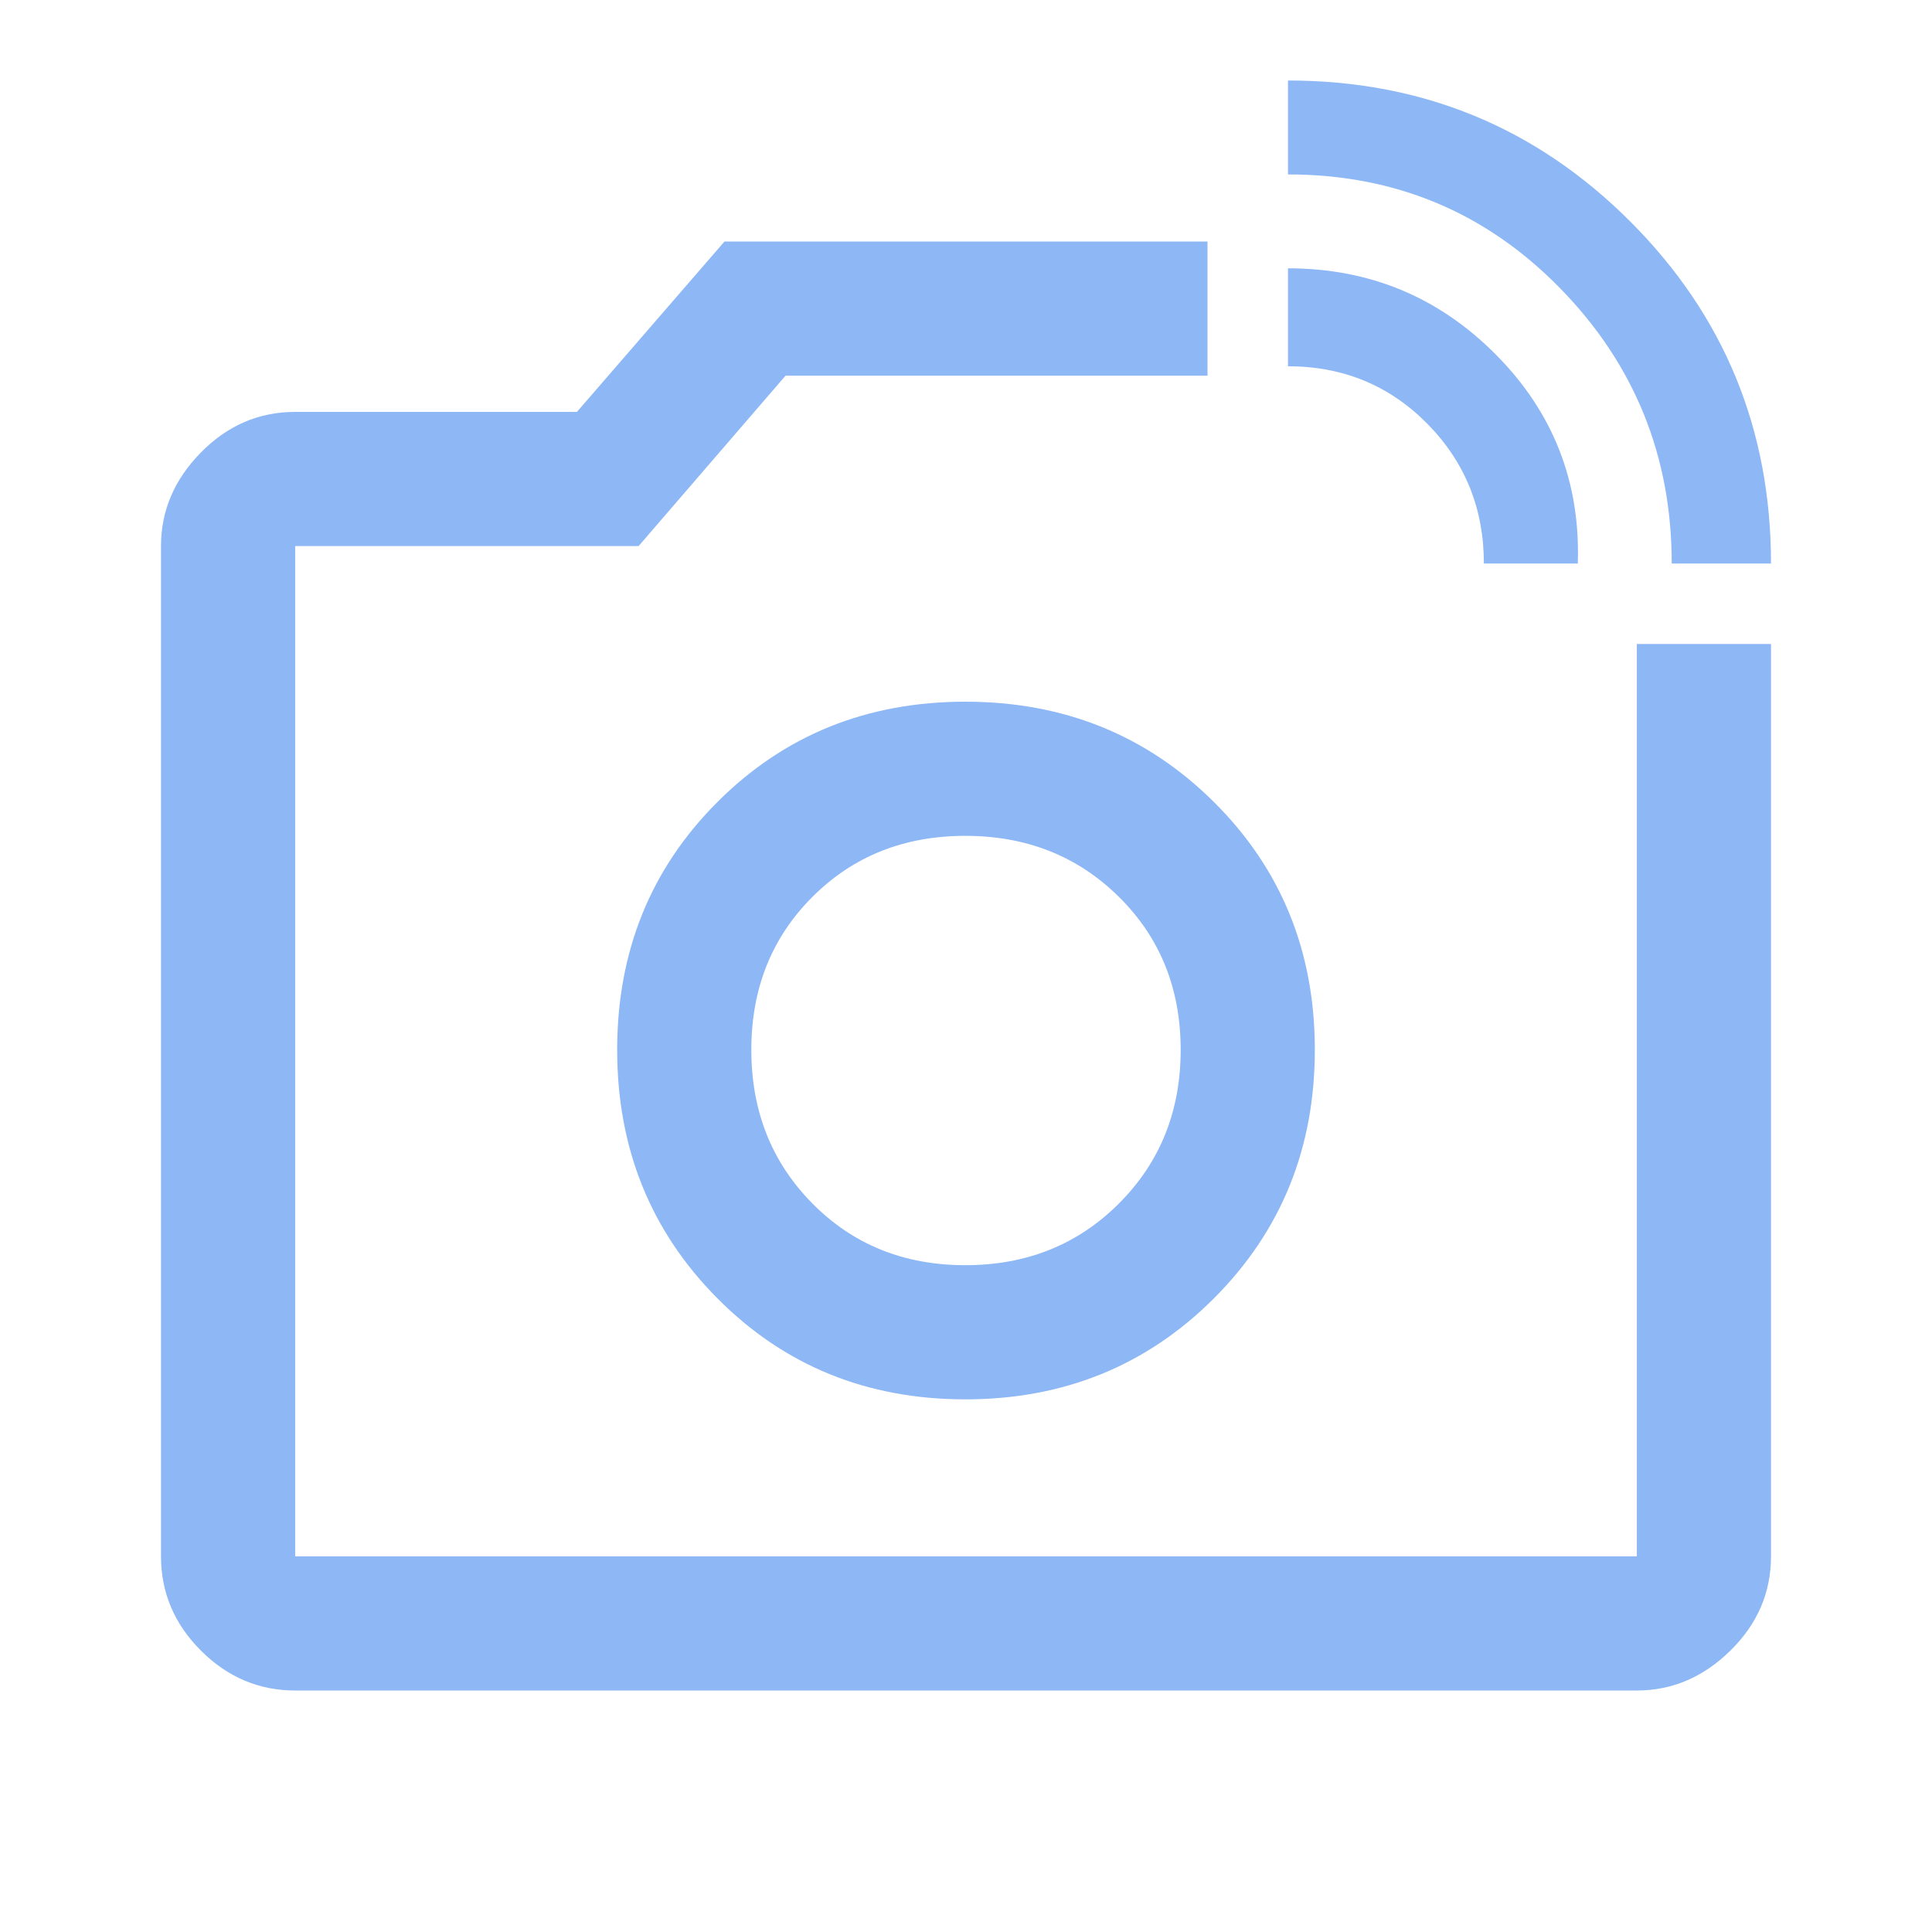 <svg xmlns="http://www.w3.org/2000/svg" height="40px" viewBox="0 -960 960 960" width="40px" fill="#8DB7F5"><path d="M480-438Zm350.67-242q0-80-55.36-136.67-55.35-56.66-135.31-56.66V-920q100 0 170 70t70 170h-49.33Zm-93.34 0q0-41-28.16-69.5Q681-778 640-778v-48.67q60.83 0 103.42 43Q786-740.67 784-680h-46.67ZM146.67-120q-27 0-46.84-19.83Q80-159.67 80-186.67v-502q0-26.33 19.83-46.5 19.84-20.16 46.84-20.16h140L360-840h240v66.67H390.33l-73 84.66H146.67v502h666.66V-640H880v453.33q0 27-20.17 46.84Q839.67-120 813.33-120H146.67Zm333-144.67q73.33 0 123.5-50.16 50.16-50.17 50.16-123.5 0-73.34-50.16-123.17-50.17-49.83-123.5-49.83-73.34 0-123.17 49.83t-49.83 123.17q0 73.33 49.83 123.5 49.83 50.16 123.17 50.16Zm0-66.66q-45.67 0-76-30.67-30.34-30.67-30.34-76.33 0-45.67 30.34-76 30.33-30.34 76-30.34 45.66 0 76.33 30.34 30.67 30.33 30.67 76 0 45.66-30.67 76.33t-76.33 30.67Z"/></svg>